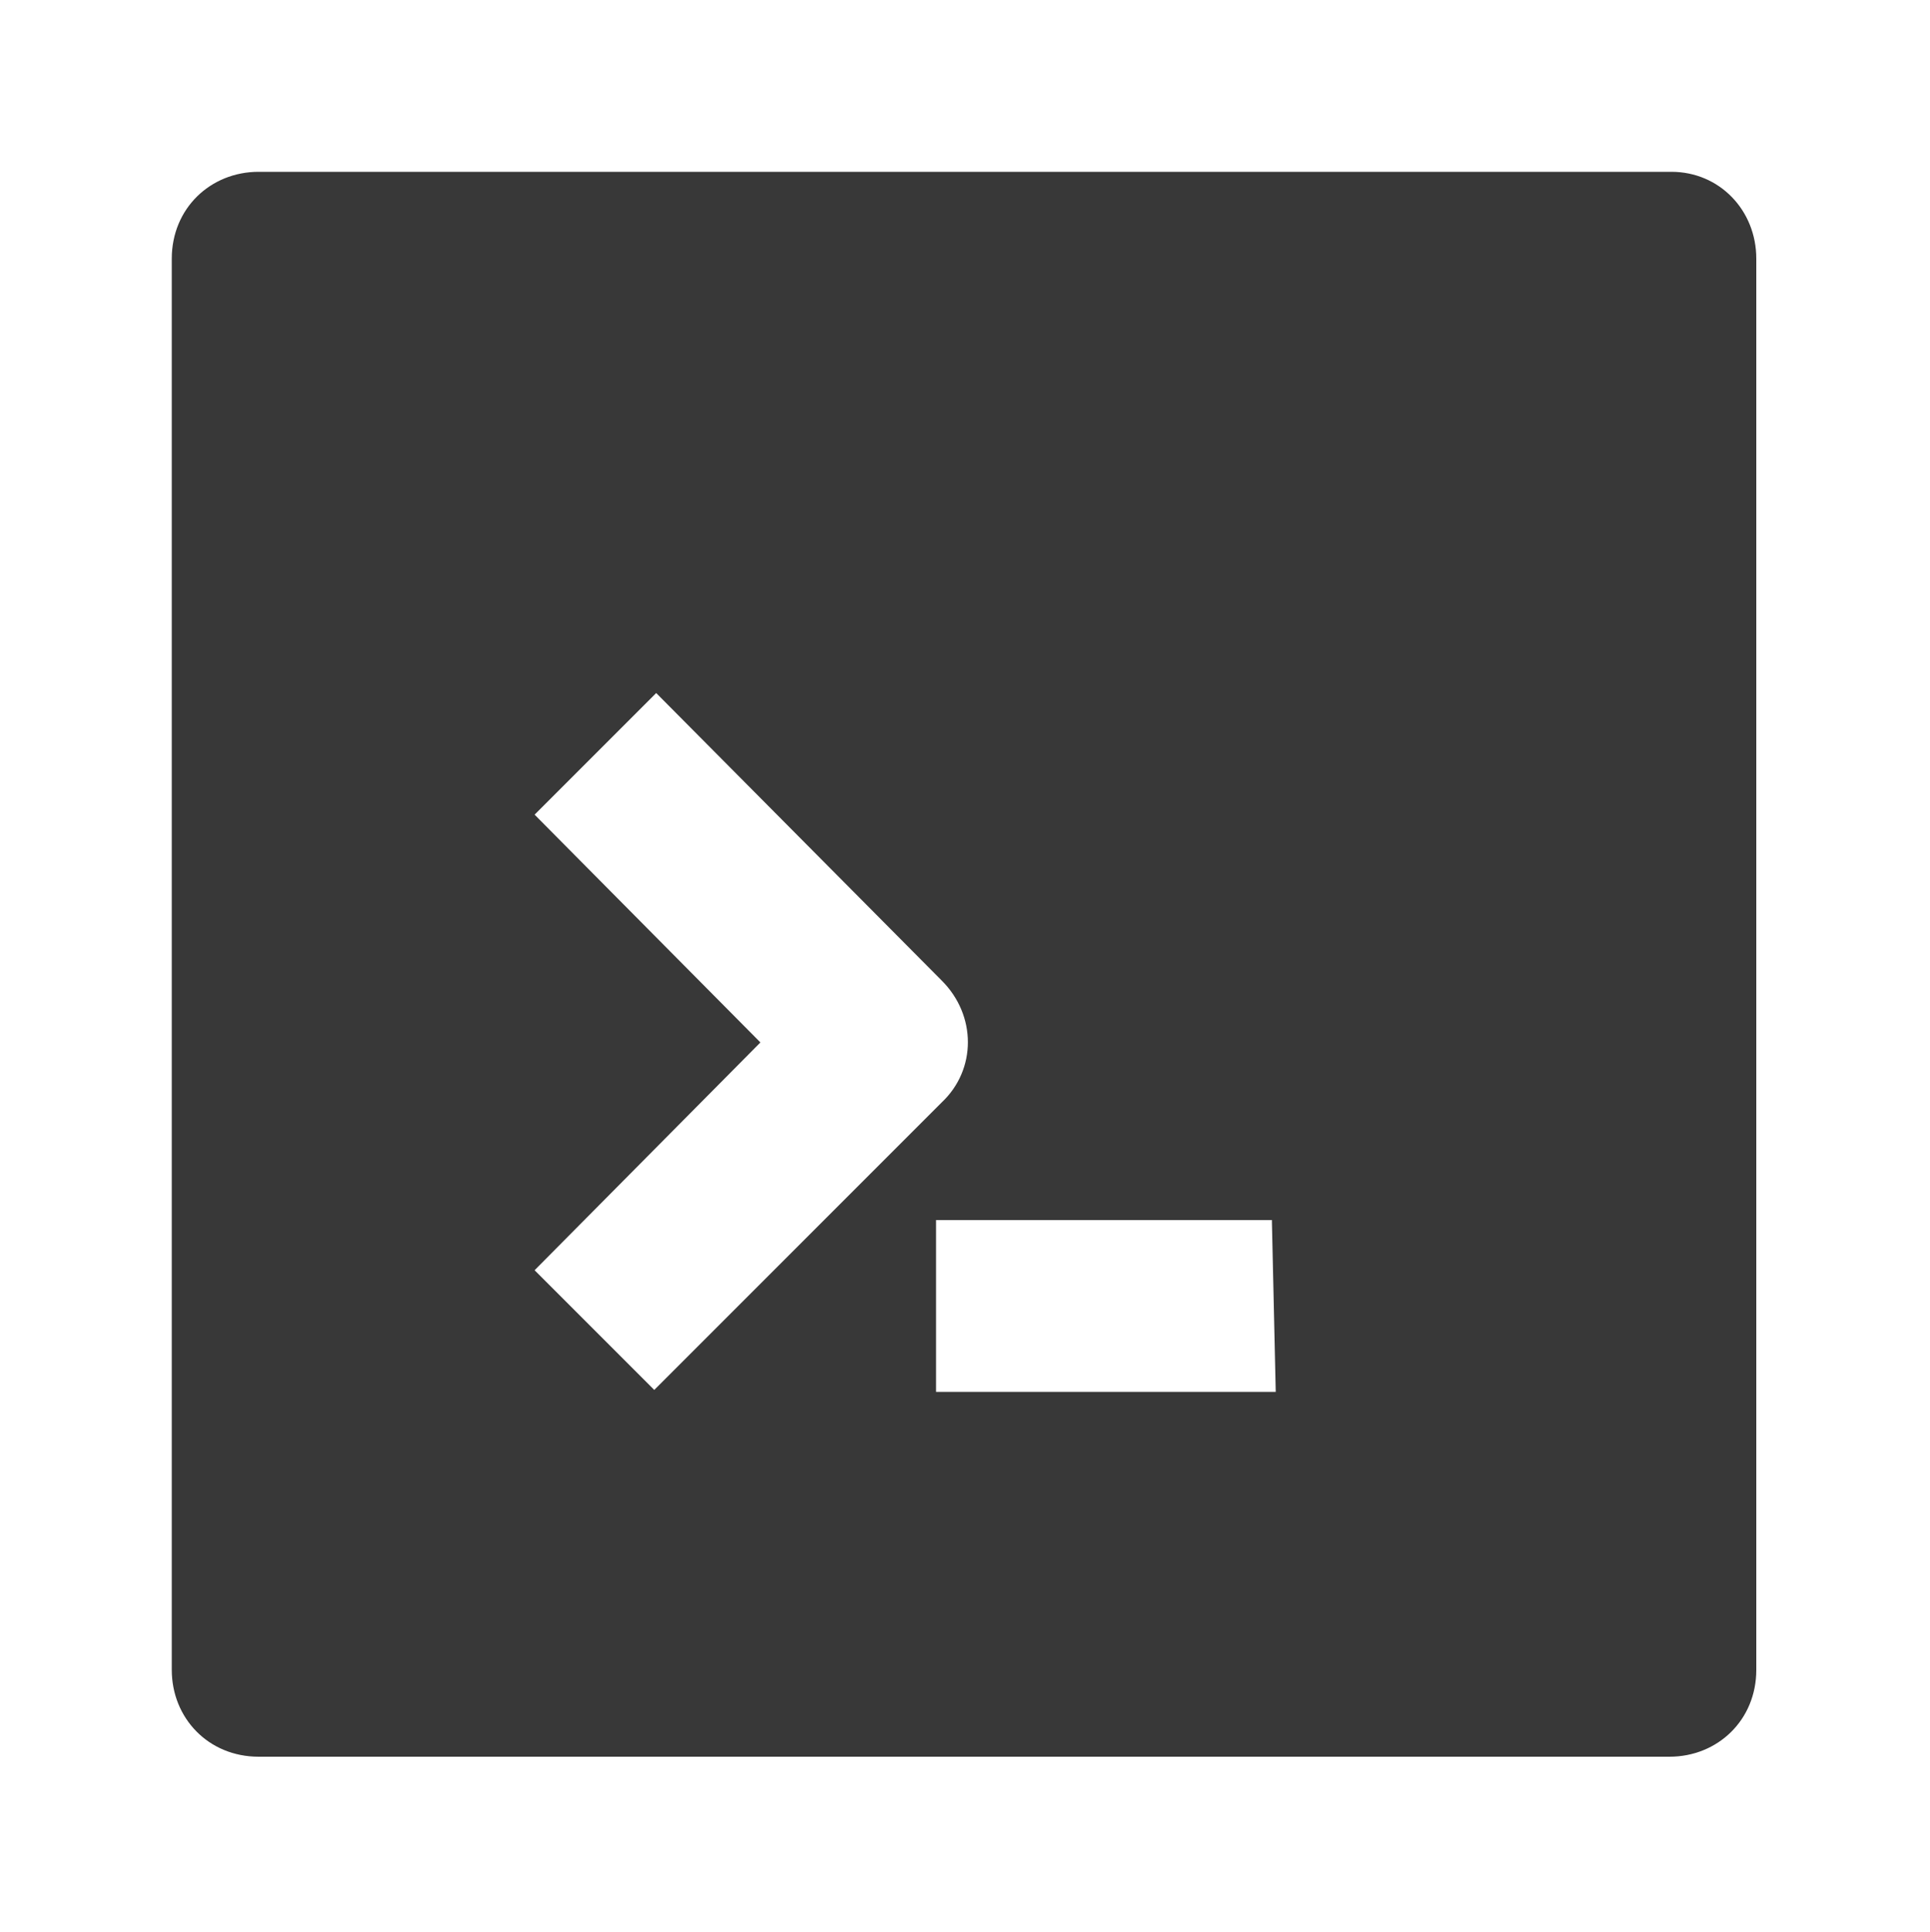 <?xml version="1.0" encoding="utf-8"?>
<!-- Generator: Adobe Illustrator 23.0.1, SVG Export Plug-In . SVG Version: 6.00 Build 0)  -->
<svg version="1.1" id="Layer_1" xmlns="http://www.w3.org/2000/svg" xmlns:xlink="http://www.w3.org/1999/xlink" x="0px" y="0px"
	 viewBox="0 0 100 100.1" style="enable-background:new 0 0 100 100.1;" xml:space="preserve">
<style type="text/css">
	.st0{fill:#383838;}
</style>
<title>03</title>
<g>
	<path class="st0" d="M86.6,8.9H13.4c-2.5,0-4.5,1.9-4.5,4.5l0,0v73.1c0,2.5,1.9,4.5,4.5,4.5h73.1c2.5,0,4.5-1.9,4.5-4.5V13.4
		C91,10.9,89.1,8.9,86.6,8.9L86.6,8.9z M27.7,65.8L39.4,54L27.7,42.2l6.3-6.3l14.8,14.9c1.8,1.8,1.8,4.6,0,6.3l0,0L33.9,72
		L27.7,65.8z M66.1,72.1H48.5v-8.9h17.4L66.1,72.1z"/>
</g>
</svg>
